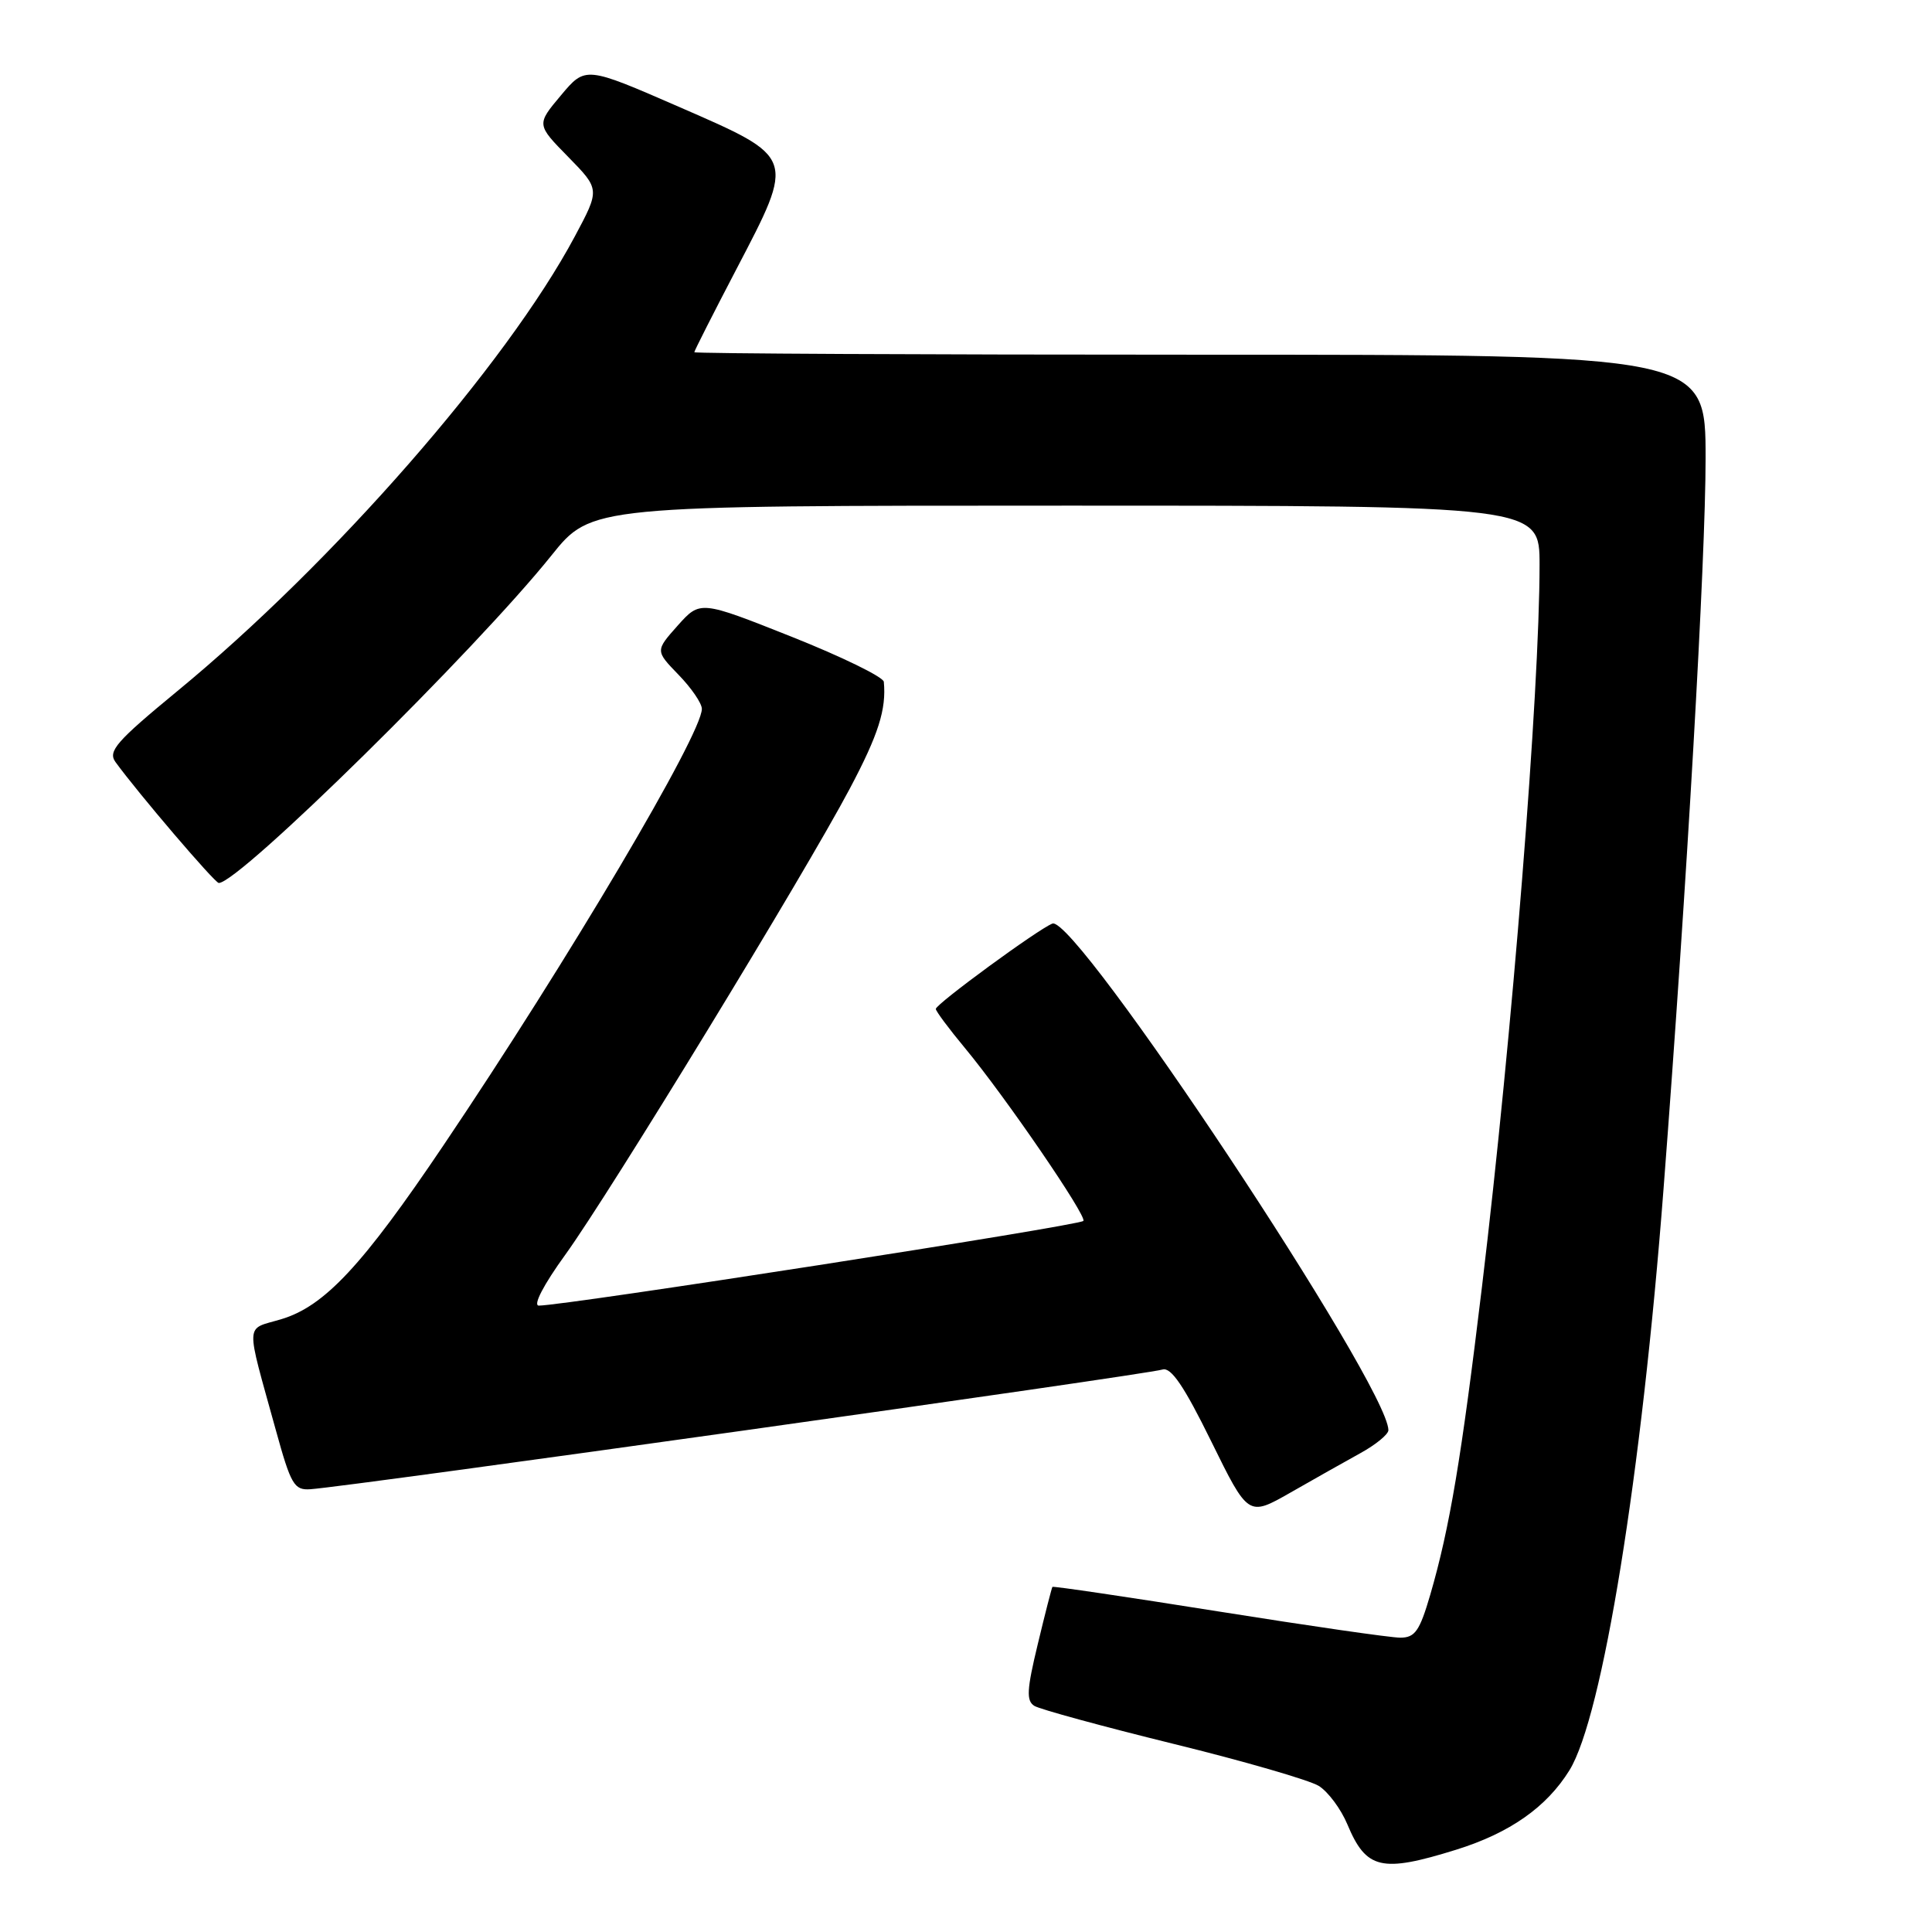 <?xml version="1.0" encoding="UTF-8" standalone="no"?>
<!DOCTYPE svg PUBLIC "-//W3C//DTD SVG 1.1//EN" "http://www.w3.org/Graphics/SVG/1.1/DTD/svg11.dtd" >
<svg xmlns="http://www.w3.org/2000/svg" xmlns:xlink="http://www.w3.org/1999/xlink" version="1.1" viewBox="0 0 256 256">
 <g >
 <path fill="currentColor"
d=" M 192.94 245.10 C 200.06 242.88 204.93 239.46 207.96 234.57 C 212.34 227.48 217.53 195.38 220.43 157.50 C 223.53 117.14 226.00 74.15 226.00 60.75 C 226.00 47.00 226.00 47.00 159.00 47.00 C 122.15 47.00 92.00 46.85 92.00 46.67 C 92.00 46.49 94.51 41.54 97.57 35.68 C 105.40 20.68 105.49 20.93 90.04 14.19 C 77.58 8.76 77.58 8.76 74.33 12.63 C 71.08 16.50 71.08 16.50 75.29 20.79 C 79.50 25.09 79.50 25.09 76.17 31.32 C 67.08 48.34 44.11 74.62 23.48 91.59 C 15.41 98.24 14.27 99.54 15.30 100.97 C 18.25 105.04 28.46 117.00 28.99 117.00 C 31.69 117.00 62.98 86.19 73.07 73.60 C 78.36 67.00 78.36 67.00 141.18 67.00 C 204.00 67.00 204.00 67.00 204.00 74.84 C 204.00 91.68 200.38 137.11 196.37 170.50 C 193.64 193.22 192.10 202.42 189.52 211.30 C 188.11 216.12 187.50 217.00 185.54 217.00 C 184.26 217.00 173.41 215.43 161.42 213.52 C 149.43 211.61 139.55 210.15 139.45 210.27 C 139.36 210.40 138.48 213.81 137.51 217.86 C 136.05 223.91 135.97 225.36 137.06 226.04 C 137.79 226.49 146.07 228.75 155.45 231.06 C 164.83 233.36 173.51 235.88 174.74 236.64 C 175.98 237.41 177.68 239.70 178.53 241.73 C 181.03 247.71 183.04 248.18 192.94 245.10 Z  M 180.24 192.56 C 182.30 191.43 183.98 190.05 183.97 189.50 C 183.91 183.59 142.53 121.20 139.45 122.38 C 137.59 123.09 124.00 133.04 124.00 133.69 C 124.00 133.98 125.73 136.31 127.85 138.86 C 133.19 145.29 144.10 161.23 143.55 161.78 C 142.92 162.42 74.83 173.00 71.40 173.00 C 70.59 173.00 72.02 170.24 74.91 166.25 C 80.79 158.11 106.69 115.68 112.60 104.50 C 116.40 97.33 117.46 93.99 117.11 90.34 C 117.05 89.71 111.55 87.02 104.89 84.37 C 92.78 79.56 92.78 79.56 89.80 82.89 C 86.83 86.23 86.83 86.23 89.91 89.41 C 91.61 91.16 93.00 93.19 93.00 93.93 C 93.00 97.30 75.25 127.30 58.79 151.72 C 48.02 167.71 42.99 173.10 37.24 174.81 C 32.42 176.25 32.49 174.80 36.55 189.50 C 38.55 196.75 38.98 197.48 41.13 197.33 C 46.49 196.96 151.78 182.17 154.04 181.47 C 155.17 181.13 156.90 183.67 160.49 190.98 C 165.40 200.96 165.40 200.96 170.95 197.80 C 174.00 196.05 178.18 193.70 180.24 192.56 Z "/>
</g>
</svg>